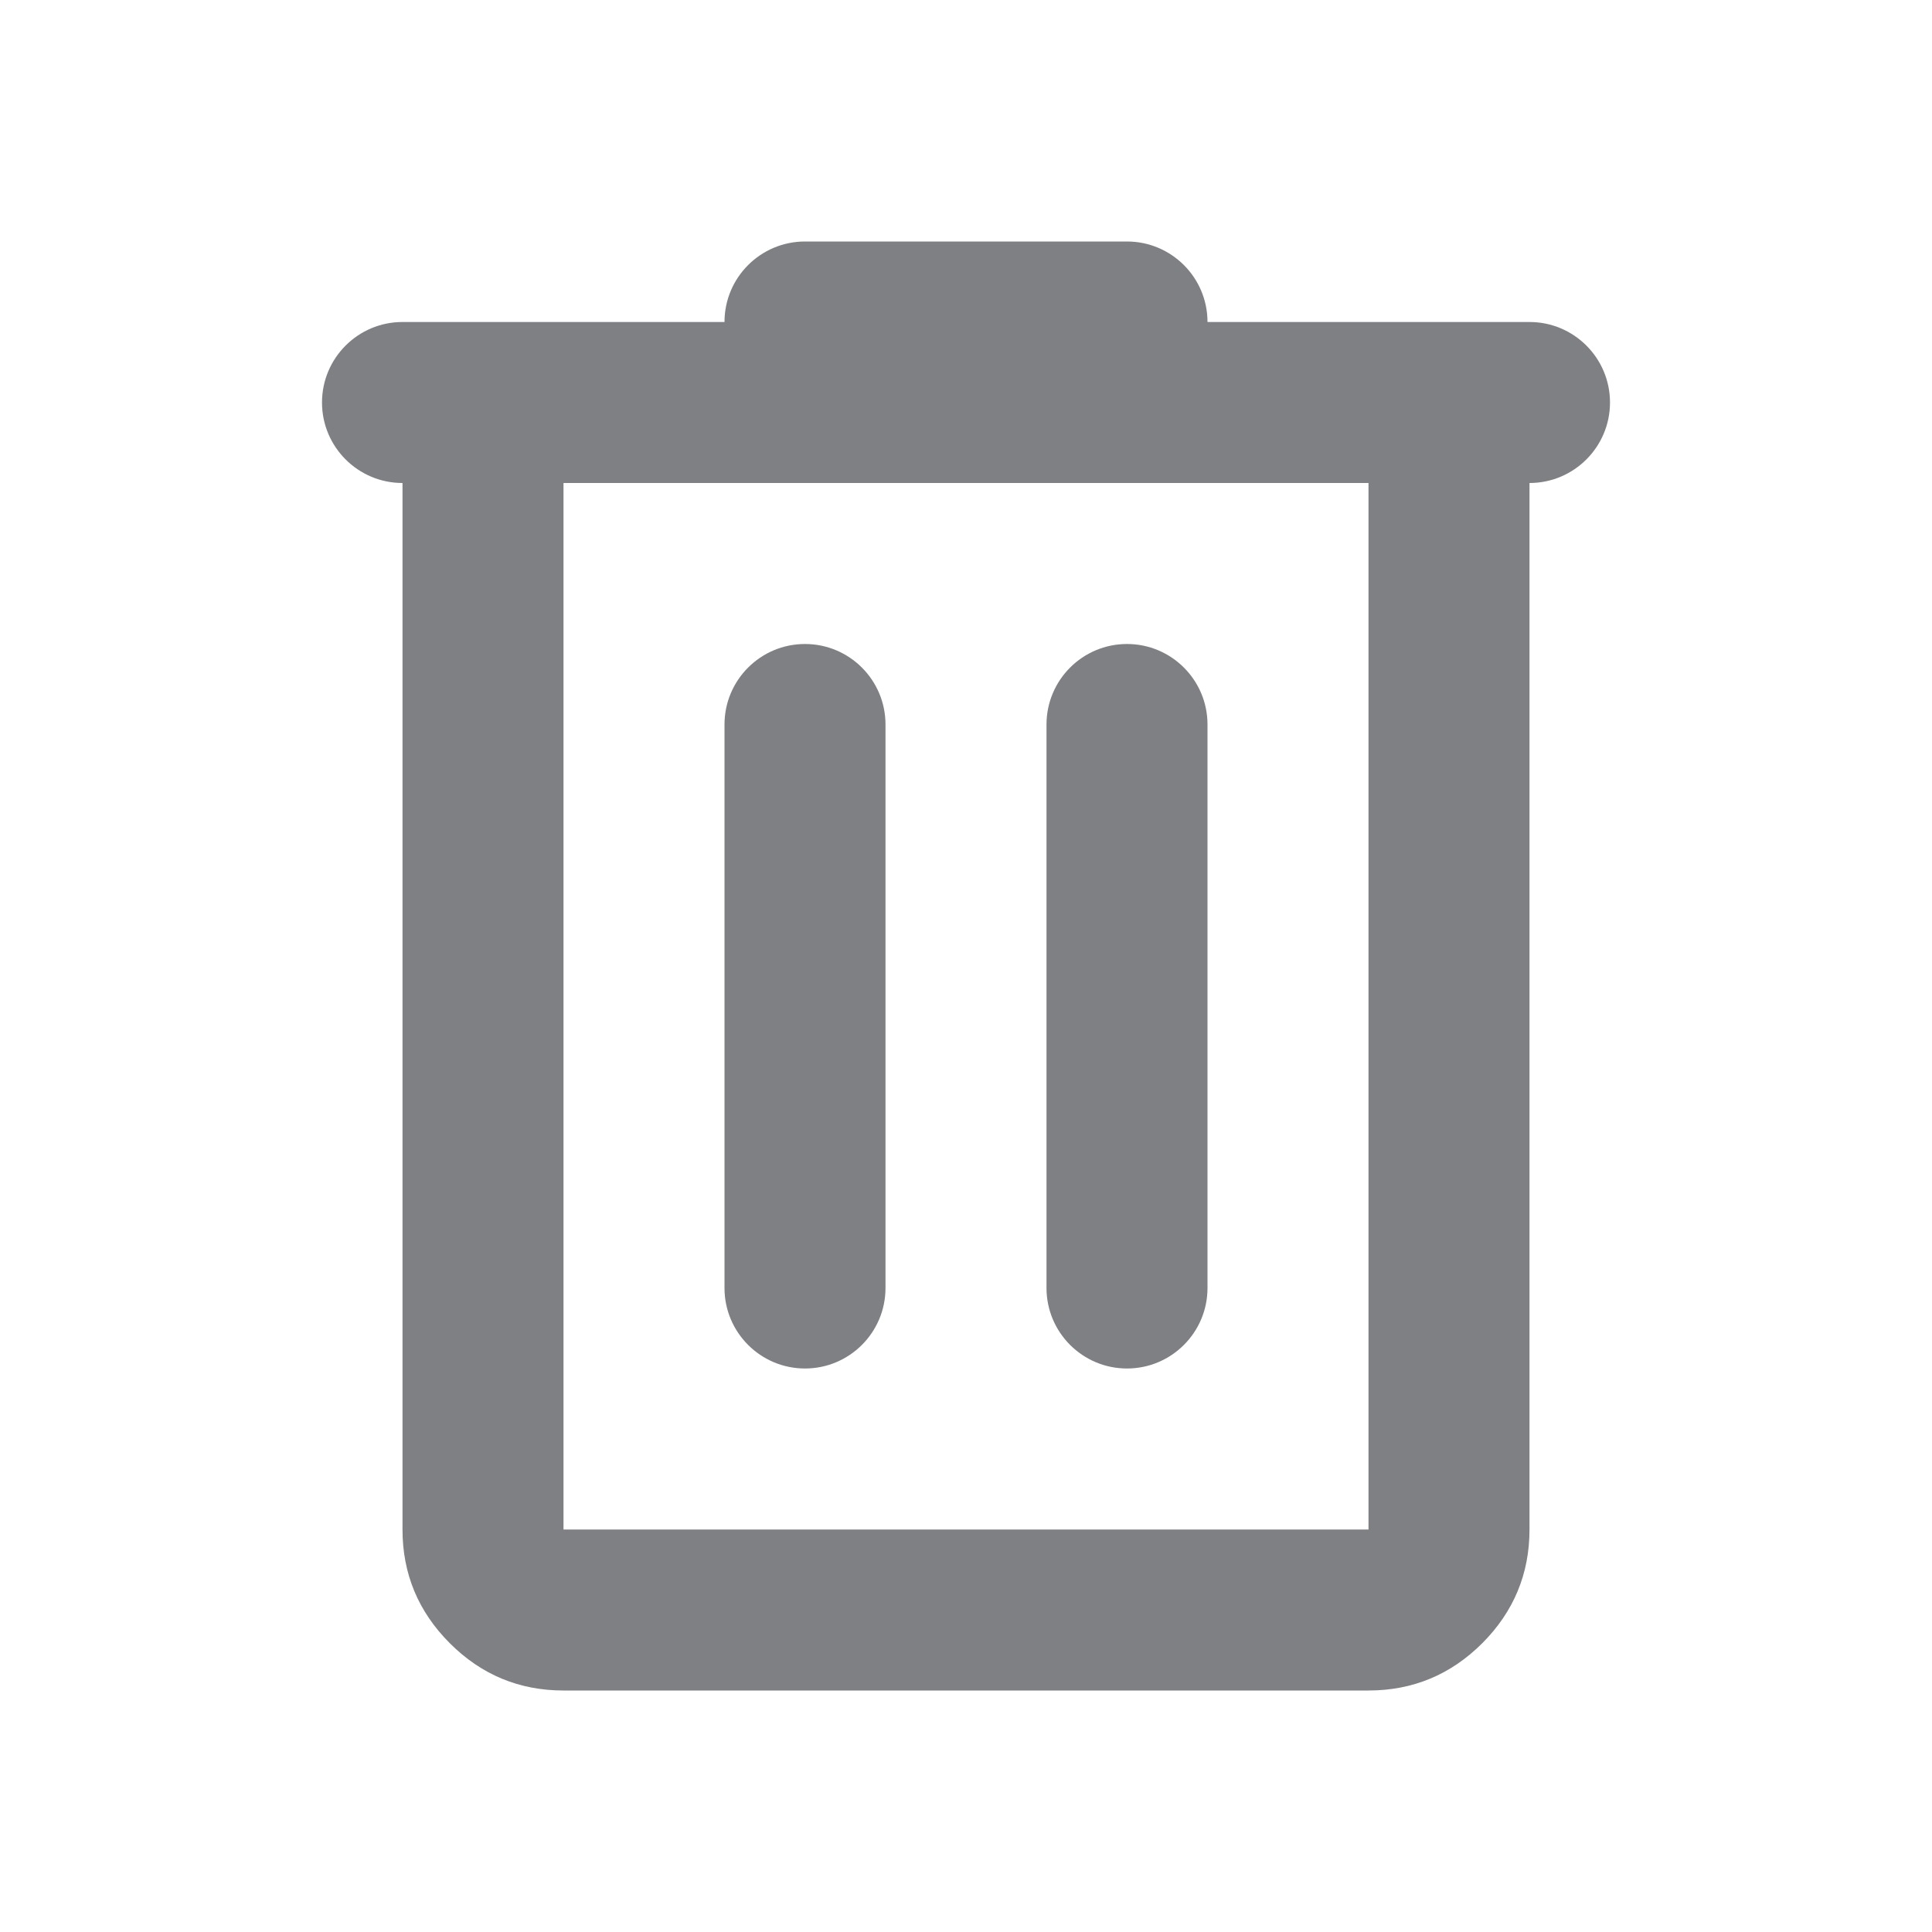 <svg width="24" height="24" viewBox="0 0 24 24" fill="none" xmlns="http://www.w3.org/2000/svg">
<path d="M7 21C6.45 21 5.979 20.804 5.588 20.413C5.196 20.021 5 19.55 5 19V6C4.448 6 4 5.552 4 5C4 4.448 4.448 4 5 4H9C9 3.448 9.448 3 10 3H14C14.552 3 15 3.448 15 4H19C19.552 4 20 4.448 20 5C20 5.552 19.552 6 19 6V19C19 19.55 18.804 20.021 18.413 20.413C18.021 20.804 17.55 21 17 21H7ZM17 6H7V19H17V6ZM9 16C9 16.552 9.448 17 10 17C10.552 17 11 16.552 11 16V9C11 8.448 10.552 8 10 8C9.448 8 9 8.448 9 9V16ZM13 16C13 16.552 13.448 17 14 17C14.552 17 15 16.552 15 16V9C15 8.448 14.552 8 14 8C13.448 8 13 8.448 13 9V16Z" fill="#7F8083"/>
</svg>

